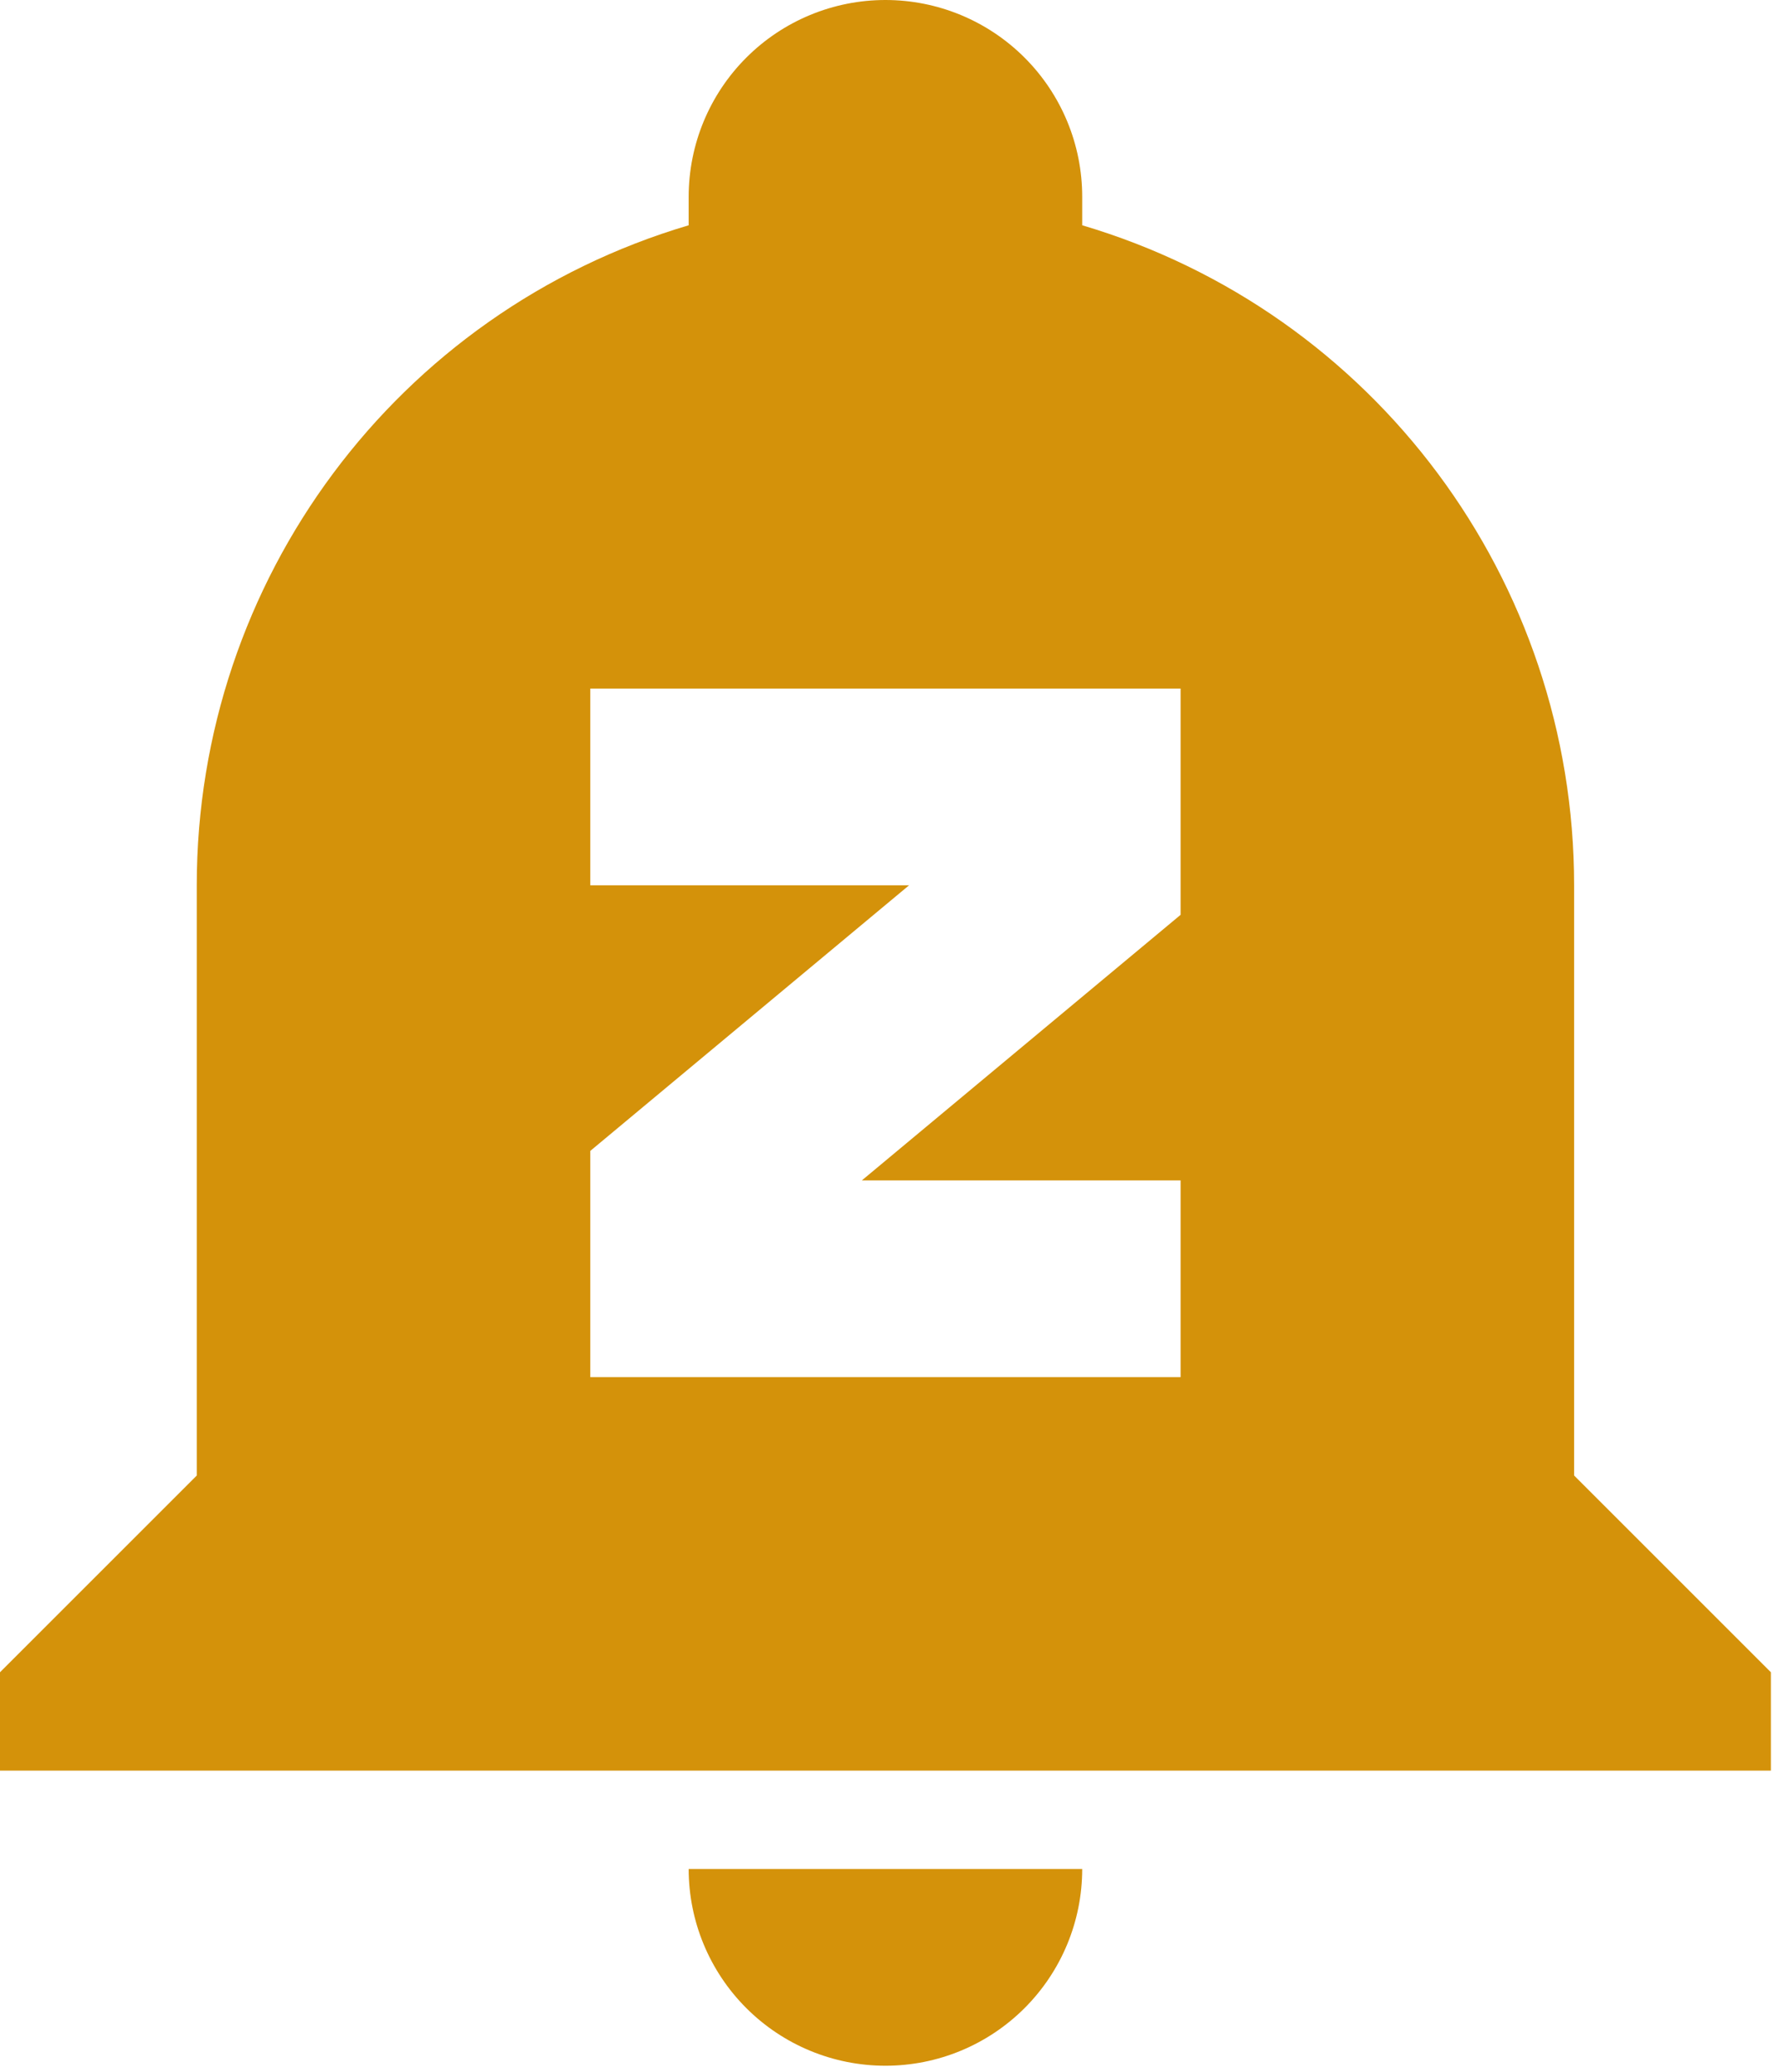 <svg width="68" height="79" viewBox="0 0 68 79" fill="none" xmlns="http://www.w3.org/2000/svg">
<path d="M26.25 71.25H41.25C41.25 73.239 40.46 75.147 39.053 76.553C37.647 77.96 35.739 78.75 33.75 78.75C31.761 78.75 29.853 77.96 28.447 76.553C27.04 75.147 26.25 73.239 26.25 71.25ZM67.5 63.75V67.5H0V63.75L7.5 56.25V33.75C7.5 22.125 15.113 11.887 26.25 8.588V7.5C26.25 5.511 27.04 3.603 28.447 2.197C29.853 0.79 31.761 0 33.75 0C35.739 0 37.647 0.79 39.053 2.197C40.46 3.603 41.25 5.511 41.25 7.5V8.588C52.388 11.887 60 22.125 60 33.75V56.25L67.5 63.75ZM45 26.25H22.5V33.75H34.65L22.5 43.875V52.5H45V45H32.85L45 34.875V26.25Z" fill="#D4920A"/>
</svg>
